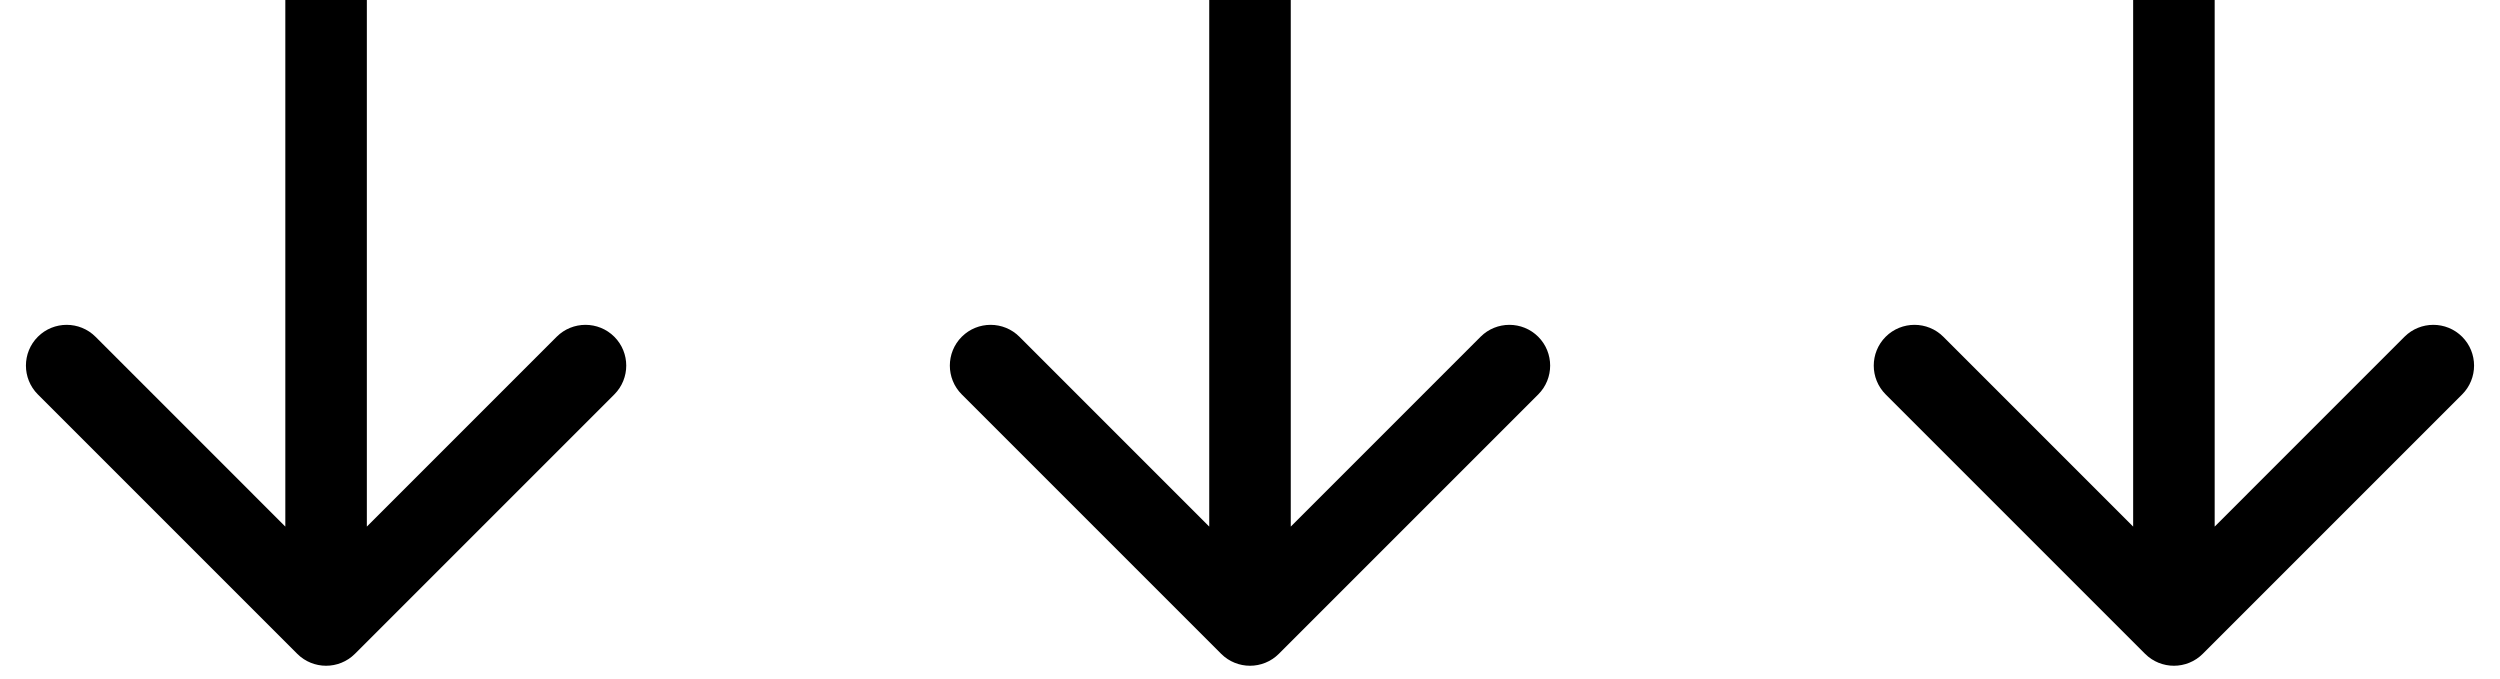 <svg width="92" height="25" viewBox="0 0 92 25" fill="none" xmlns="http://www.w3.org/2000/svg">
<path d="M44.939 24.061C45.525 24.646 46.475 24.646 47.061 24.061L56.607 14.515C57.192 13.929 57.192 12.979 56.607 12.393C56.021 11.808 55.071 11.808 54.485 12.393L46 20.879L37.515 12.393C36.929 11.808 35.979 11.808 35.393 12.393C34.808 12.979 34.808 13.929 35.393 14.515L44.939 24.061ZM44.5 -3.67815e-08L44.5 23L47.5 23L47.5 3.67815e-08L44.5 -3.67815e-08Z" fill="black"/>
<path d="M78.939 24.061C79.525 24.646 80.475 24.646 81.061 24.061L90.607 14.515C91.192 13.929 91.192 12.979 90.607 12.393C90.021 11.808 89.071 11.808 88.485 12.393L80 20.879L71.515 12.393C70.929 11.808 69.979 11.808 69.393 12.393C68.808 12.979 68.808 13.929 69.393 14.515L78.939 24.061ZM78.5 -3.67815e-08L78.5 23L81.5 23L81.5 3.67815e-08L78.5 -3.67815e-08Z" fill="black"/>
<path d="M10.939 24.061C11.525 24.646 12.475 24.646 13.061 24.061L22.607 14.515C23.192 13.929 23.192 12.979 22.607 12.393C22.021 11.808 21.071 11.808 20.485 12.393L12 20.879L3.515 12.393C2.929 11.808 1.979 11.808 1.393 12.393C0.808 12.979 0.808 13.929 1.393 14.515L10.939 24.061ZM10.5 -3.67815e-08L10.5 23L13.5 23L13.5 3.67815e-08L10.5 -3.67815e-08Z" fill="black"/>
</svg>
